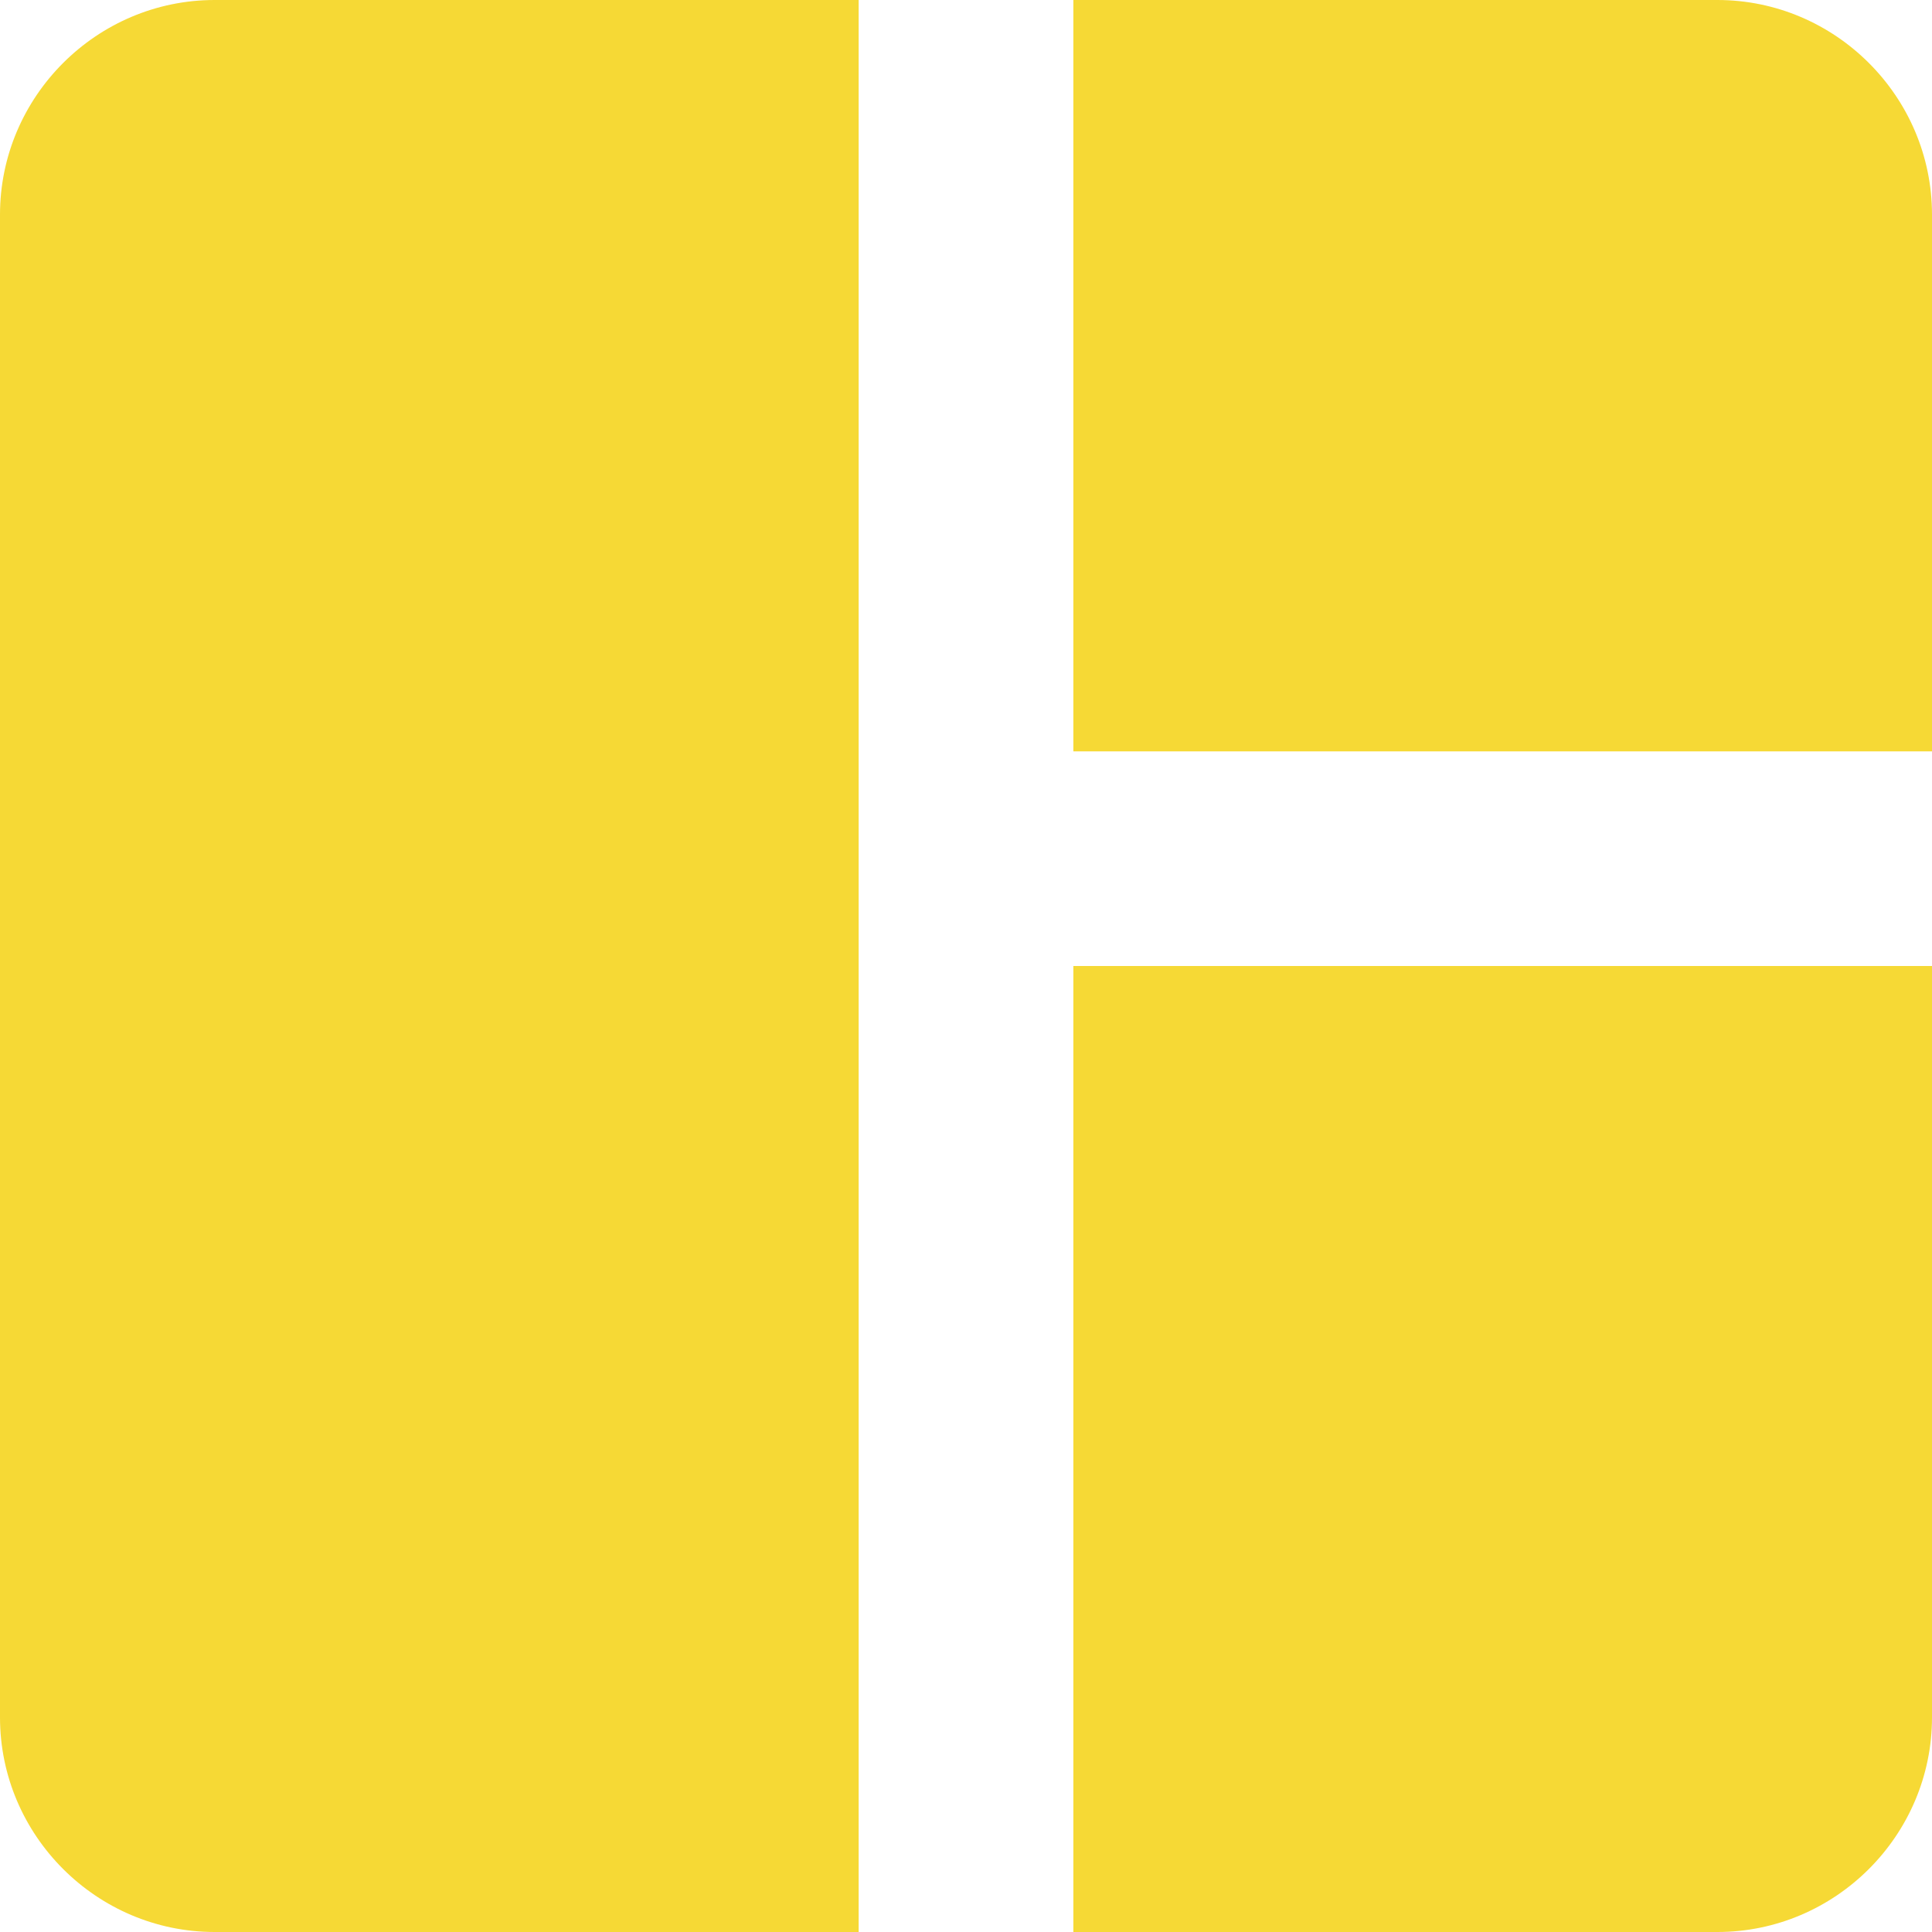 <svg width="23" height="23" viewBox="0 0 30 30" fill="none" xmlns="http://www.w3.org/2000/svg">
<path d="M13.333 30H3.333C1.5 30 0 28.5 0 26.667V3.333C0 1.5 1.5 0 3.333 0H13.333V30ZM16.667 30H26.667C28.5 30 30 28.5 30 26.667V15H16.667V30ZM30 11.667V3.333C30 1.5 28.5 0 26.667 0H16.667V11.667H30Z" fill="#F6D935"/>
</svg>
